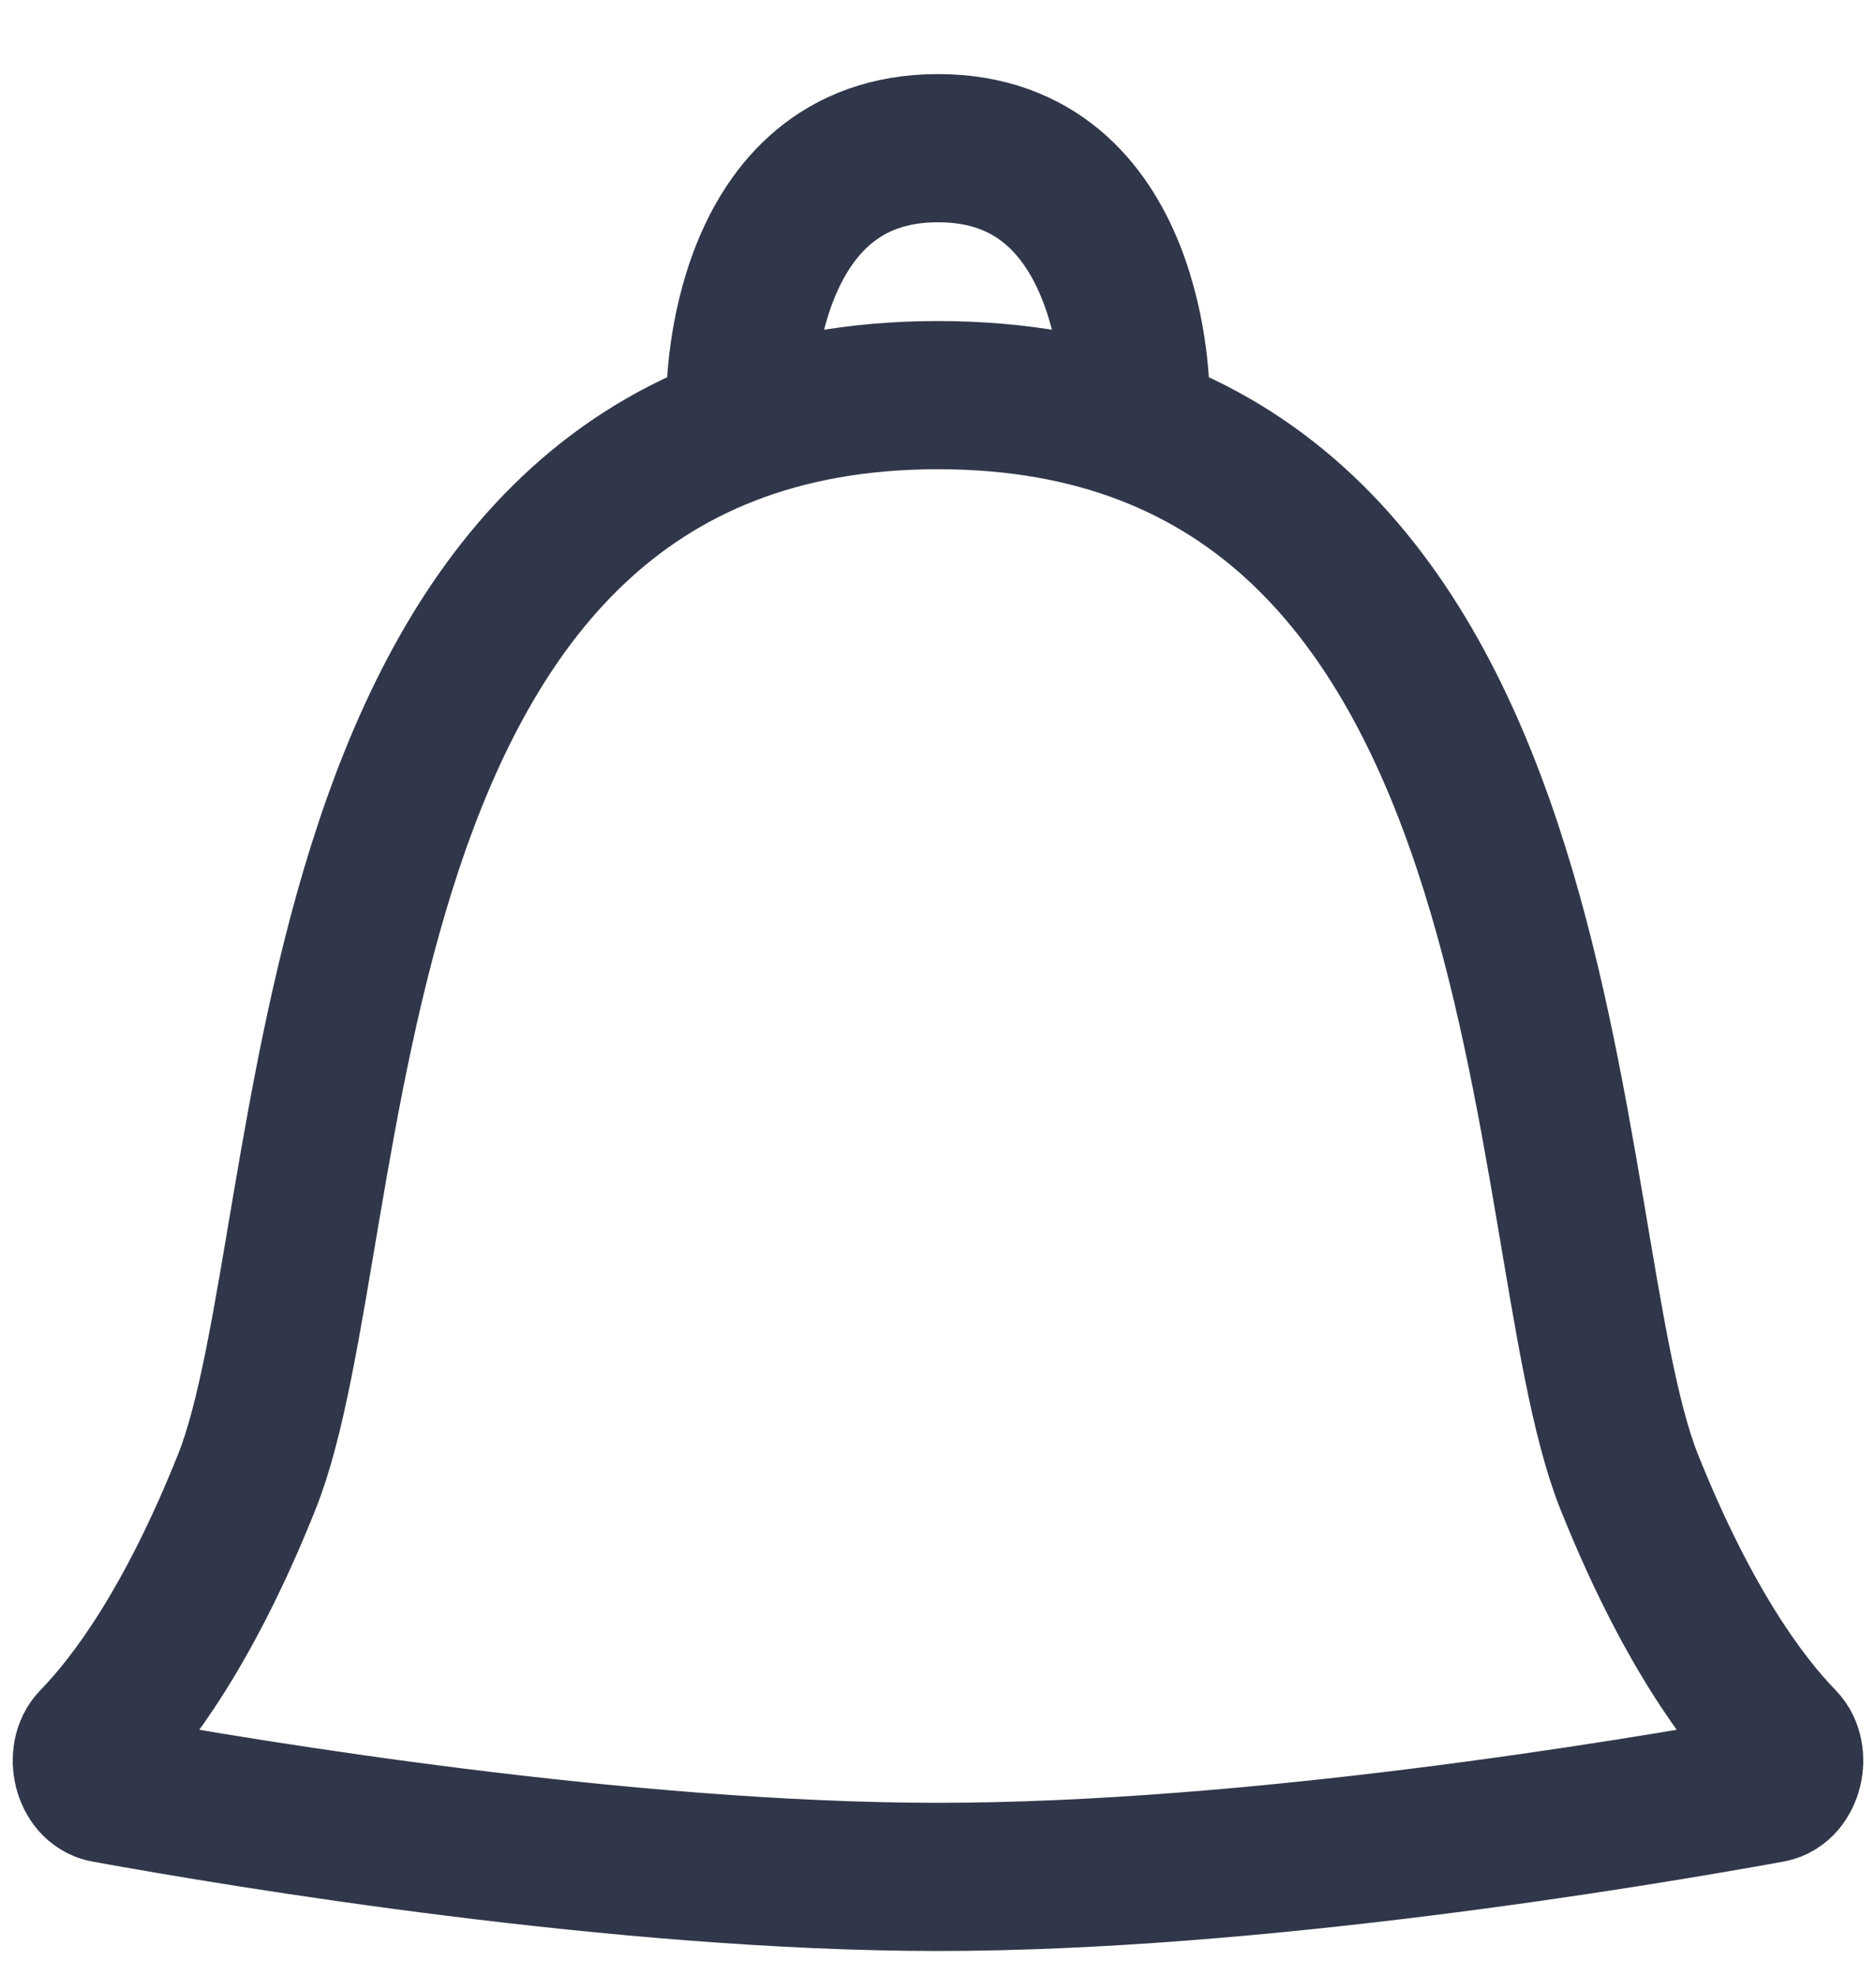 <svg width="19" height="20" viewBox="0 0 19 20" fill="none" xmlns="http://www.w3.org/2000/svg">
<path d="M7.5 4C7.5 4 7.5 1.5 9.5 1.5C11.5 1.5 11.5 4 11.5 4" stroke="#31374A" stroke-width="1.5" stroke-linecap="round"/>
<path d="M9.5 19C6.314 19 2.493 18.365 1.07 18.107C0.883 18.073 0.815 17.768 0.948 17.631C1.333 17.236 1.917 16.459 2.5 15C3.5 12.5 3 4 9.5 4C16 4 15.5 12.5 16.5 15C17.084 16.459 17.667 17.236 18.052 17.631C18.185 17.768 18.117 18.073 17.93 18.107C16.507 18.365 12.686 19 9.5 19Z" stroke="#31374A" stroke-width="1.5" stroke-linecap="round"/>
</svg>
